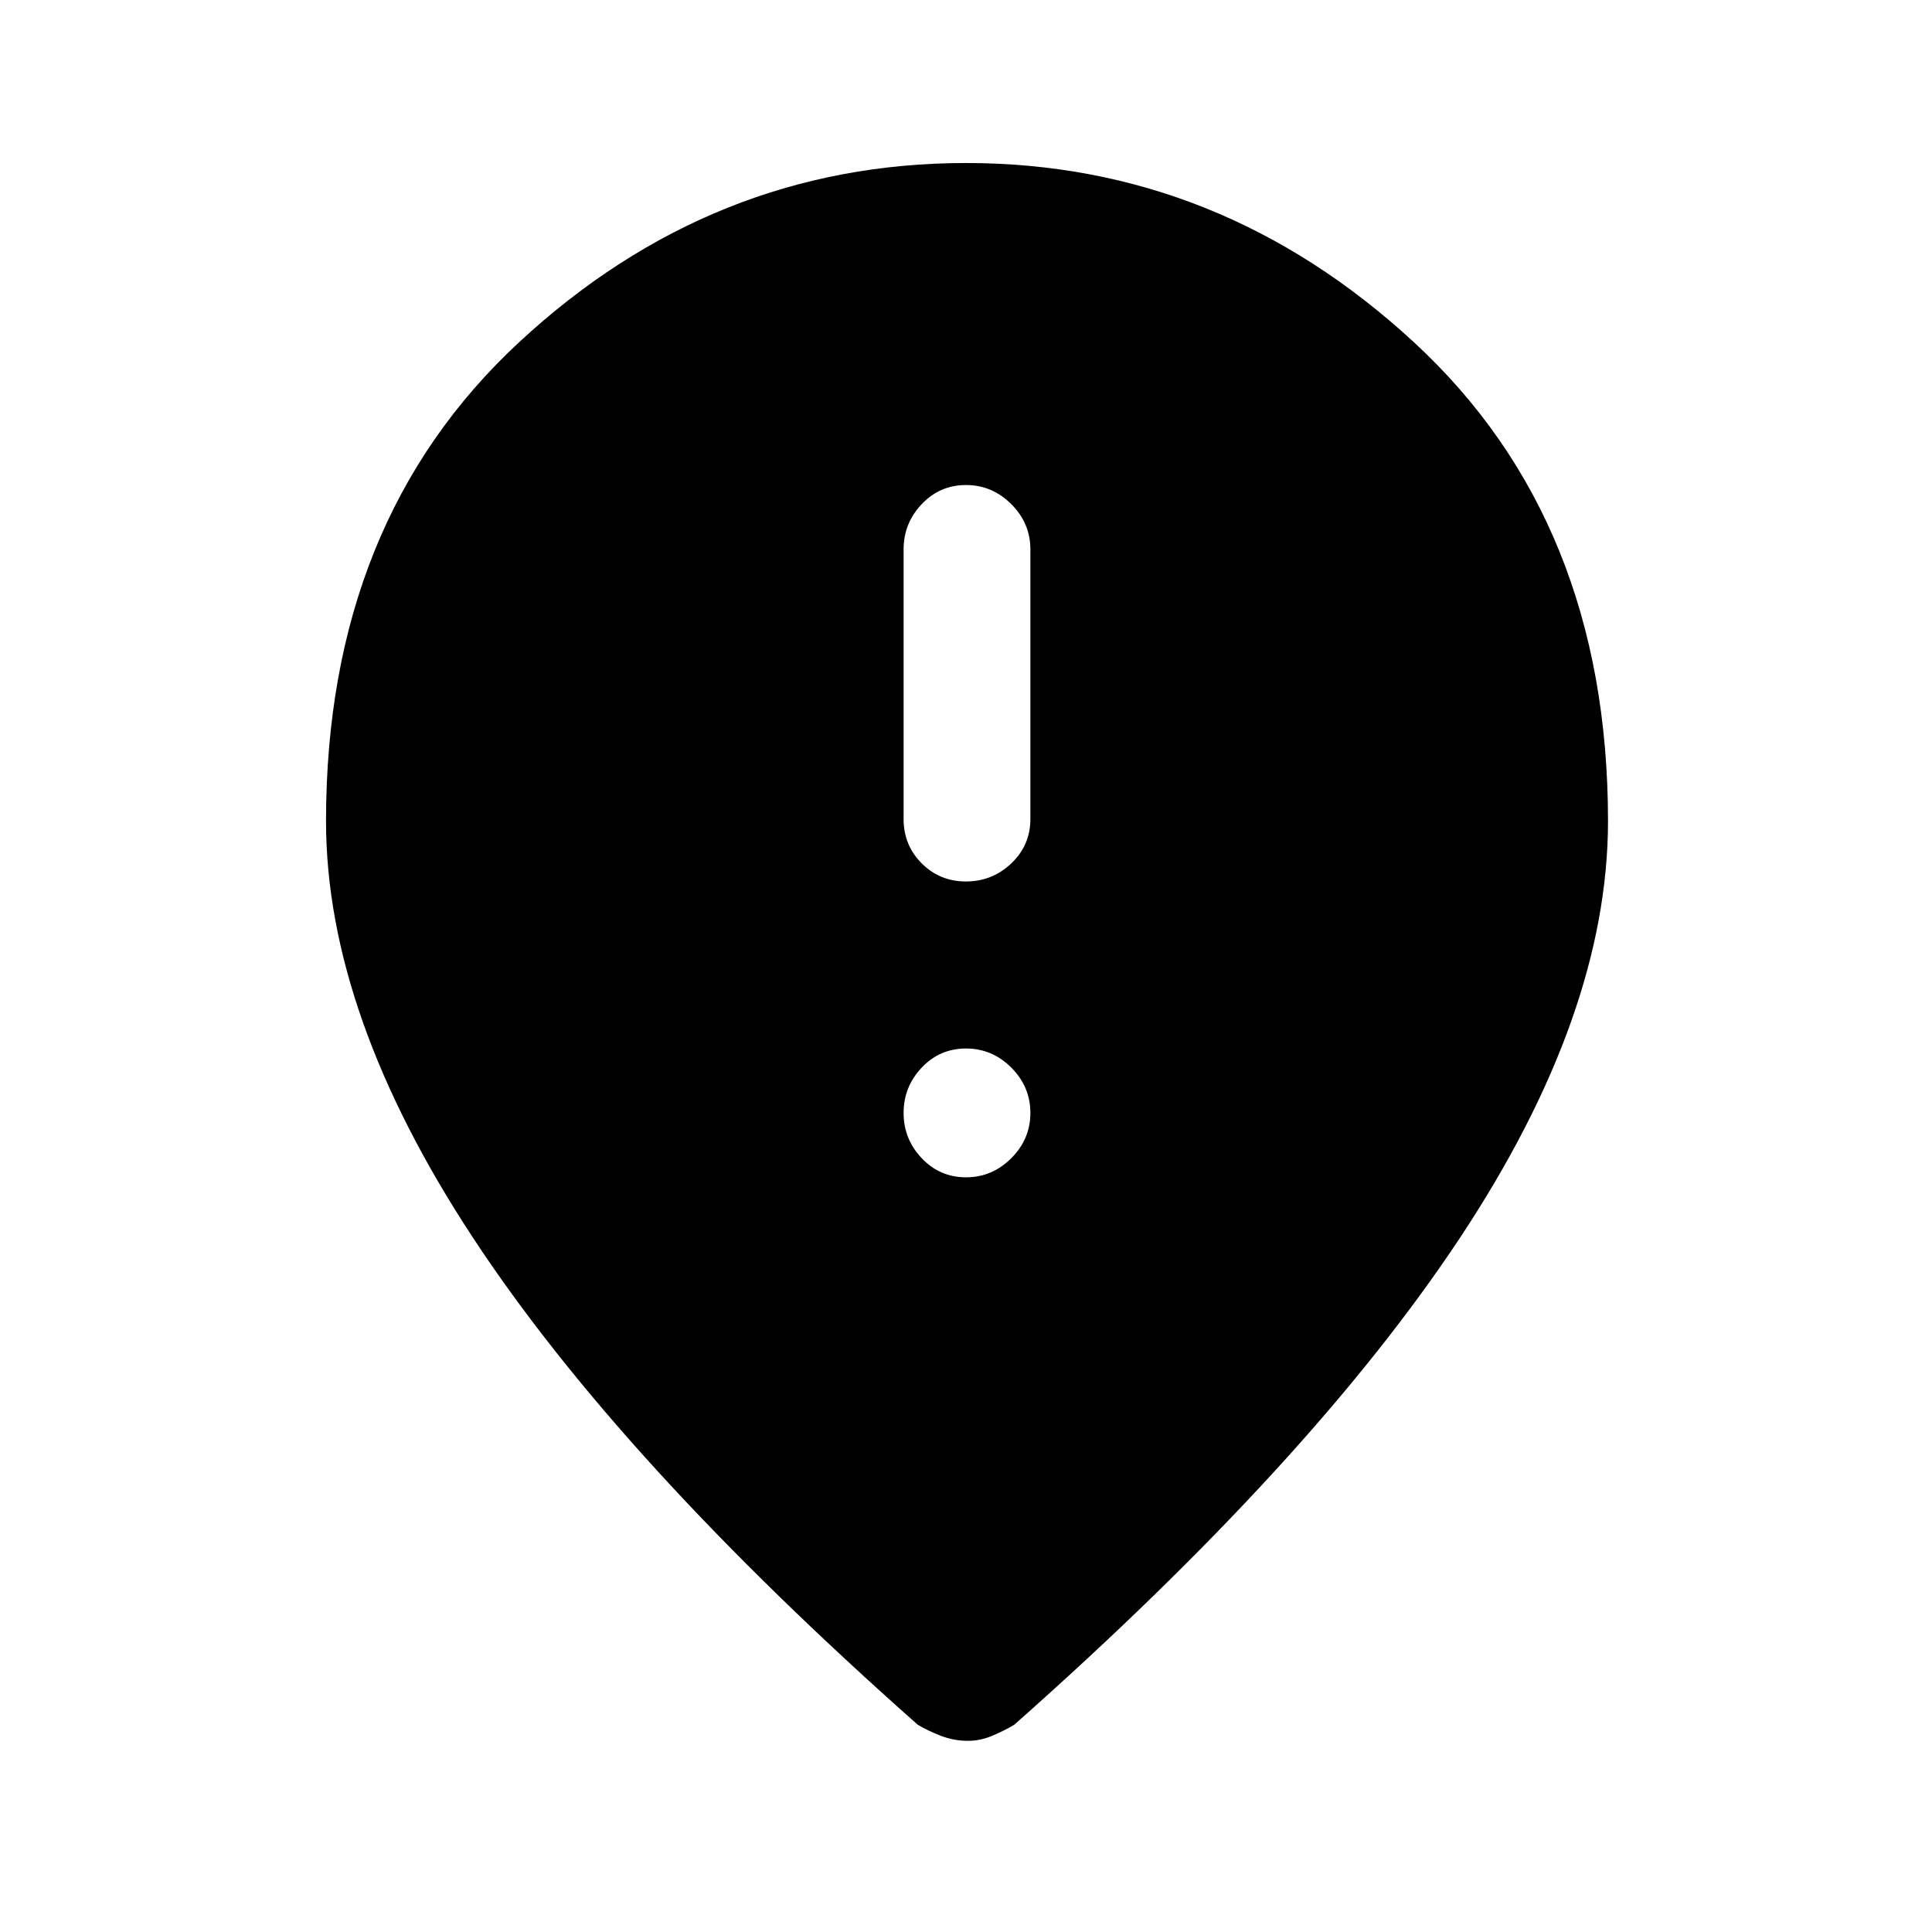 <svg xmlns="http://www.w3.org/2000/svg" height="40" width="40"><path d="M20 18.25Q20.542 18.25 20.938 17.875Q21.333 17.5 21.333 16.958V11.375Q21.333 10.833 20.938 10.438Q20.542 10.042 20 10.042Q19.458 10.042 19.083 10.438Q18.708 10.833 18.708 11.375V16.958Q18.708 17.5 19.083 17.875Q19.458 18.25 20 18.25ZM20 24.375Q20.542 24.375 20.938 23.979Q21.333 23.583 21.333 23.042Q21.333 22.5 20.938 22.104Q20.542 21.708 20 21.708Q19.458 21.708 19.083 22.104Q18.708 22.5 18.708 23.042Q18.708 23.583 19.083 23.979Q19.458 24.375 20 24.375ZM20.042 36.042Q19.75 36.042 19.479 35.938Q19.208 35.833 19 35.708Q12.833 30.25 9.792 25.625Q6.75 21 6.75 17Q6.75 10.792 10.75 7.083Q14.75 3.375 20 3.375Q25.25 3.375 29.271 7.083Q33.292 10.792 33.292 17Q33.292 21 30.229 25.625Q27.167 30.25 21 35.708Q20.792 35.833 20.542 35.938Q20.292 36.042 20.042 36.042Z"/></svg>